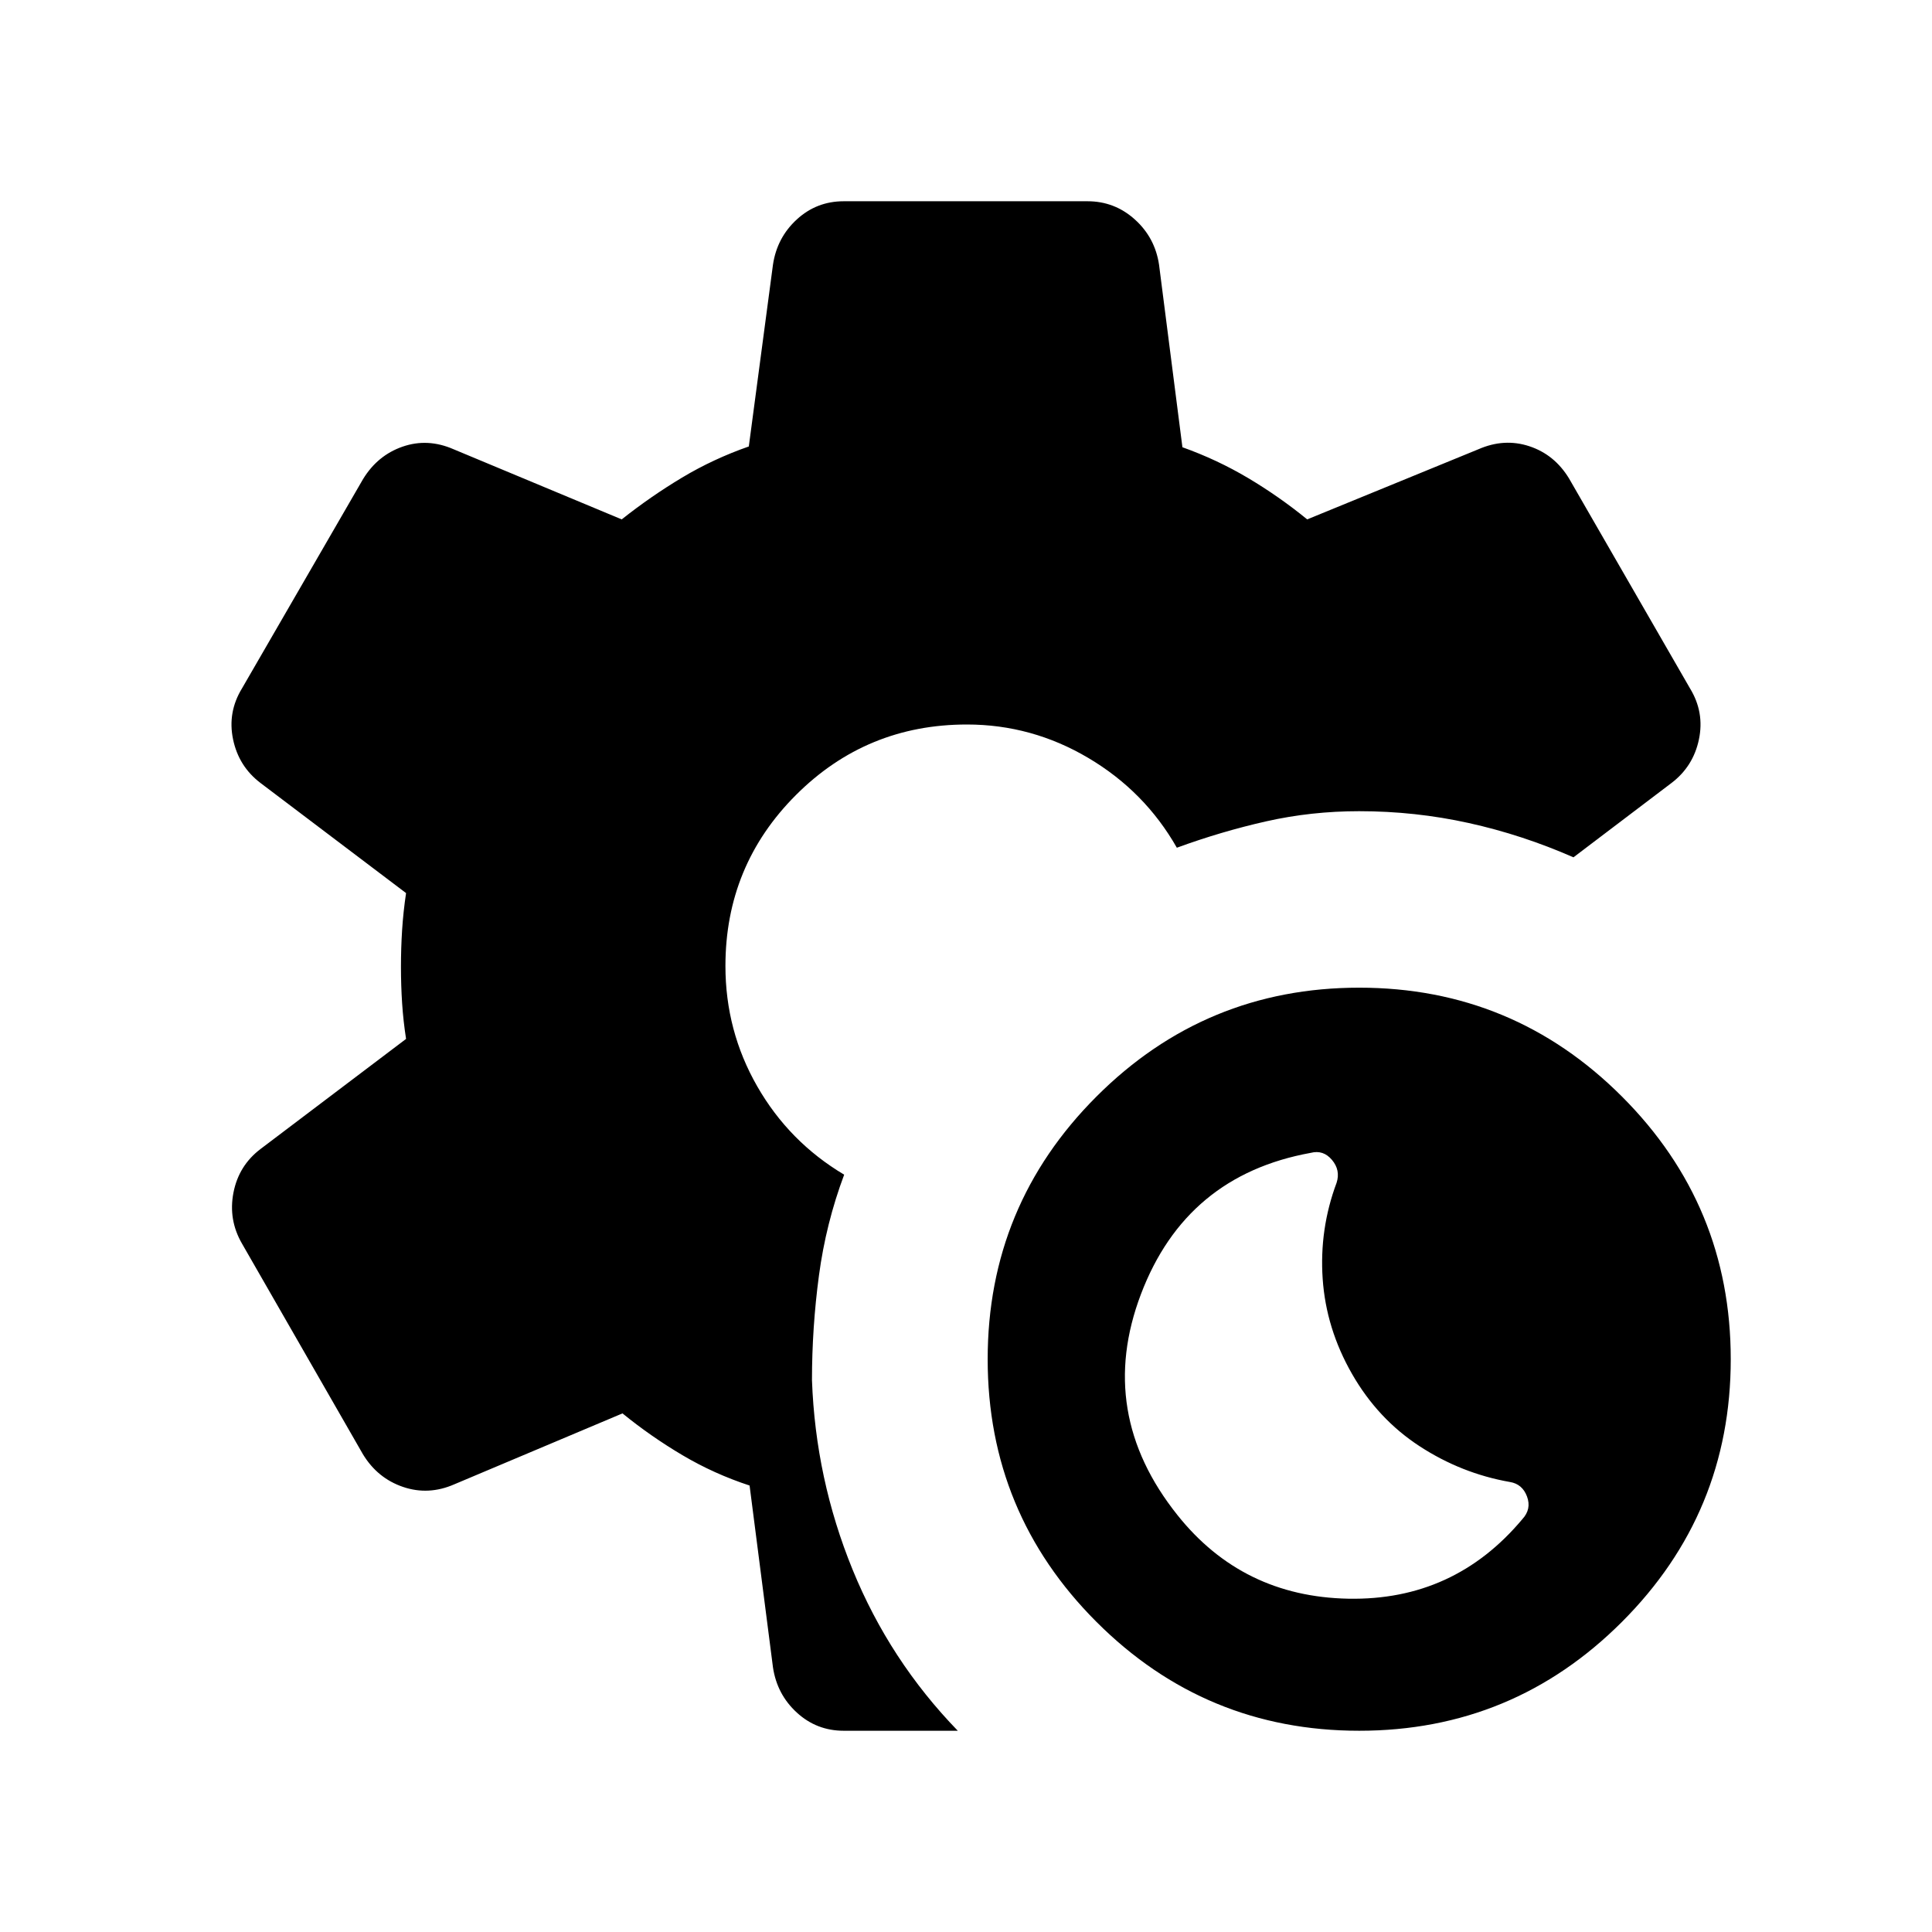 <svg xmlns="http://www.w3.org/2000/svg" height="24" viewBox="0 -960 960 960" width="24"><path d="M675.384-100.001q-76.461 0-130.537-54.077-54.077-54.077-54.077-130.538 0-76.461 54.077-130.537 54.076-54.077 130.537-54.077 76.461 0 130.538 54.077 54.077 54.076 54.077 130.537 0 76.461-54.077 130.538-54.077 54.077-130.538 54.077Zm81.077-105.154q4.615-5 2.307-11.23-2.307-6.231-8.538-7.231-24.077-4.231-44.846-17.769-20.769-13.539-33.615-36-12.846-22.461-14.538-47.154-1.693-24.692 6.923-47.768 2-6.231-2.308-11.347-4.308-5.115-10.539-3.5-61.999 11.231-84.384 70.231-22.384 58.999 18.154 109.768 32.308 40.539 84.884 41.539 52.577 1 86.5-39.539ZM475.922-100.001h-56.69q-13.462 0-23.308-9.039-9.846-9.038-11.846-22.5l-11.615-90.307q-17.616-5.769-33.347-15.077-15.731-9.308-29.808-20.77l-83.538 35.231q-12.846 5.615-25.5 1.307-12.654-4.307-19.885-16.153l-60.152-104.768q-6.847-11.846-4.231-25.307 2.615-13.462 13.461-21.692l72.308-54.693q-1.385-8.923-1.962-17.731-.577-8.807-.577-18.115 0-9.308.577-18.308.577-9.001 1.962-18.308l-72.308-54.693q-10.846-8.23-13.653-21.692-2.808-13.461 4.423-25.307l60.152-103.998q7.231-11.846 19.693-16.154 12.461-4.308 25.307 1.308l83.538 34.846q14.462-11.462 30.001-20.77 15.539-9.308 33.154-15.462l12-90.307q2-13.462 11.846-22.5 9.846-9.039 23.308-9.039h121.152q13.461 0 23.499 9.039 10.039 9.038 12.039 22.5l11.615 90.692q17.231 6.154 32.578 15.269 15.346 9.116 29.423 20.578l85.077-34.846q12.846-5.616 25.307-1.5 12.462 4.115 19.693 15.961l60.152 104.383q7.231 11.846 4.423 25.307-2.807 13.462-13.653 21.692L781.844-534q-25.384-11.154-51.999-17.038-26.615-5.885-54.461-5.885-23.846 0-46.193 5.039-22.346 5.038-44.423 13.115-15.923-27.999-44-44.614-28.076-16.616-60.307-16.616-49.922 0-84.96 35.038-35.038 35.039-35.038 84.961 0 32.23 15.807 59.807 15.808 27.577 43.192 43.884-9.077 24.231-12.539 50.155-3.461 25.923-3.461 51.923 1.769 49.077 20.192 94.192 18.423 45.115 52.268 80.038Z"/></svg>